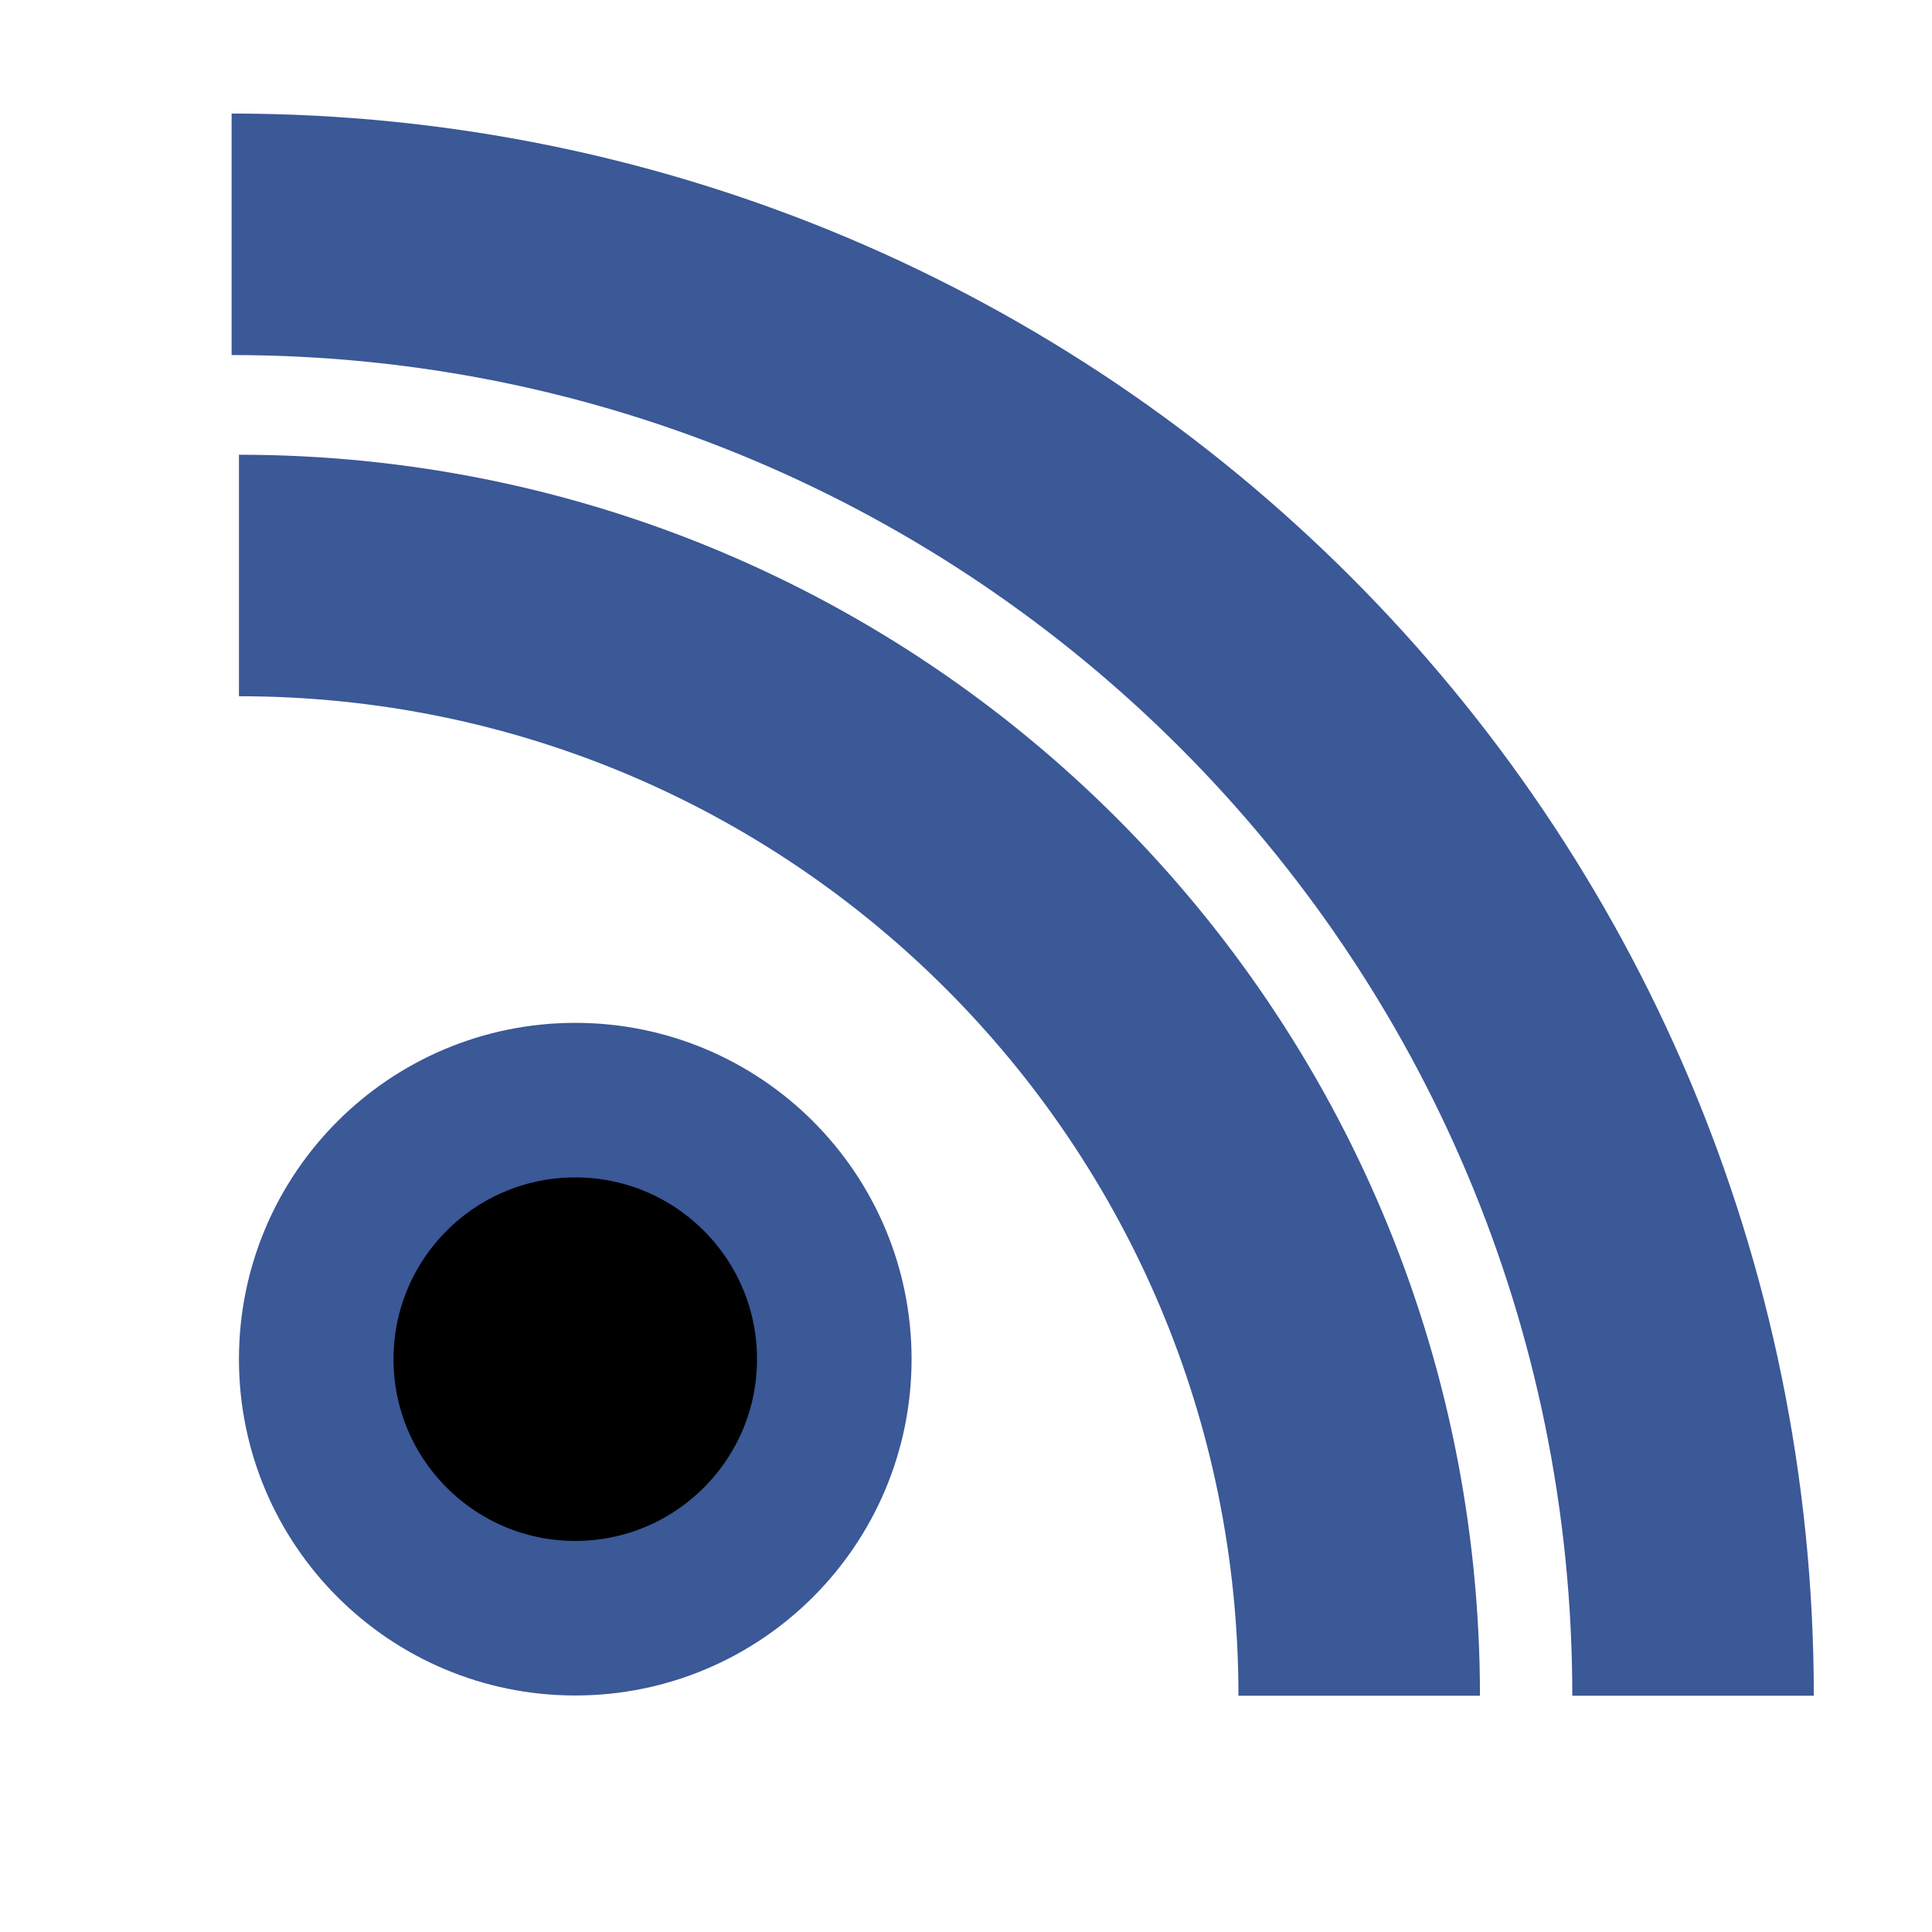 <?xml version="1.0" encoding="utf-8"?>
<!-- Generator: Adobe Illustrator 14.0.0, SVG Export Plug-In . SVG Version: 6.00 Build 43363)  -->
<!DOCTYPE svg PUBLIC "-//W3C//DTD SVG 1.1//EN" "http://www.w3.org/Graphics/SVG/1.1/DTD/svg11.dtd">
<svg version="1.1" id="Layer_1" xmlns="http://www.w3.org/2000/svg" xmlns:xlink="http://www.w3.org/1999/xlink" x="0px" y="0px"
	 width="200px" height="200px" viewBox="0 0 200 200" enable-background="new 0 0 200 200" xml:space="preserve">
<path fill="none" stroke="#3B5897" stroke-width="25" d="M175.265,175.543c0-83.622-67.666-151.288-151.288-151.288"/>
<path fill="none" stroke="#3B5897" stroke-width="25" d="M140.705,175.543c0-64.101-51.869-115.969-115.97-115.969"/>
<circle stroke="#3B5897" stroke-width="16" cx="59.551" cy="140.701" r="26.815"/>
</svg>
